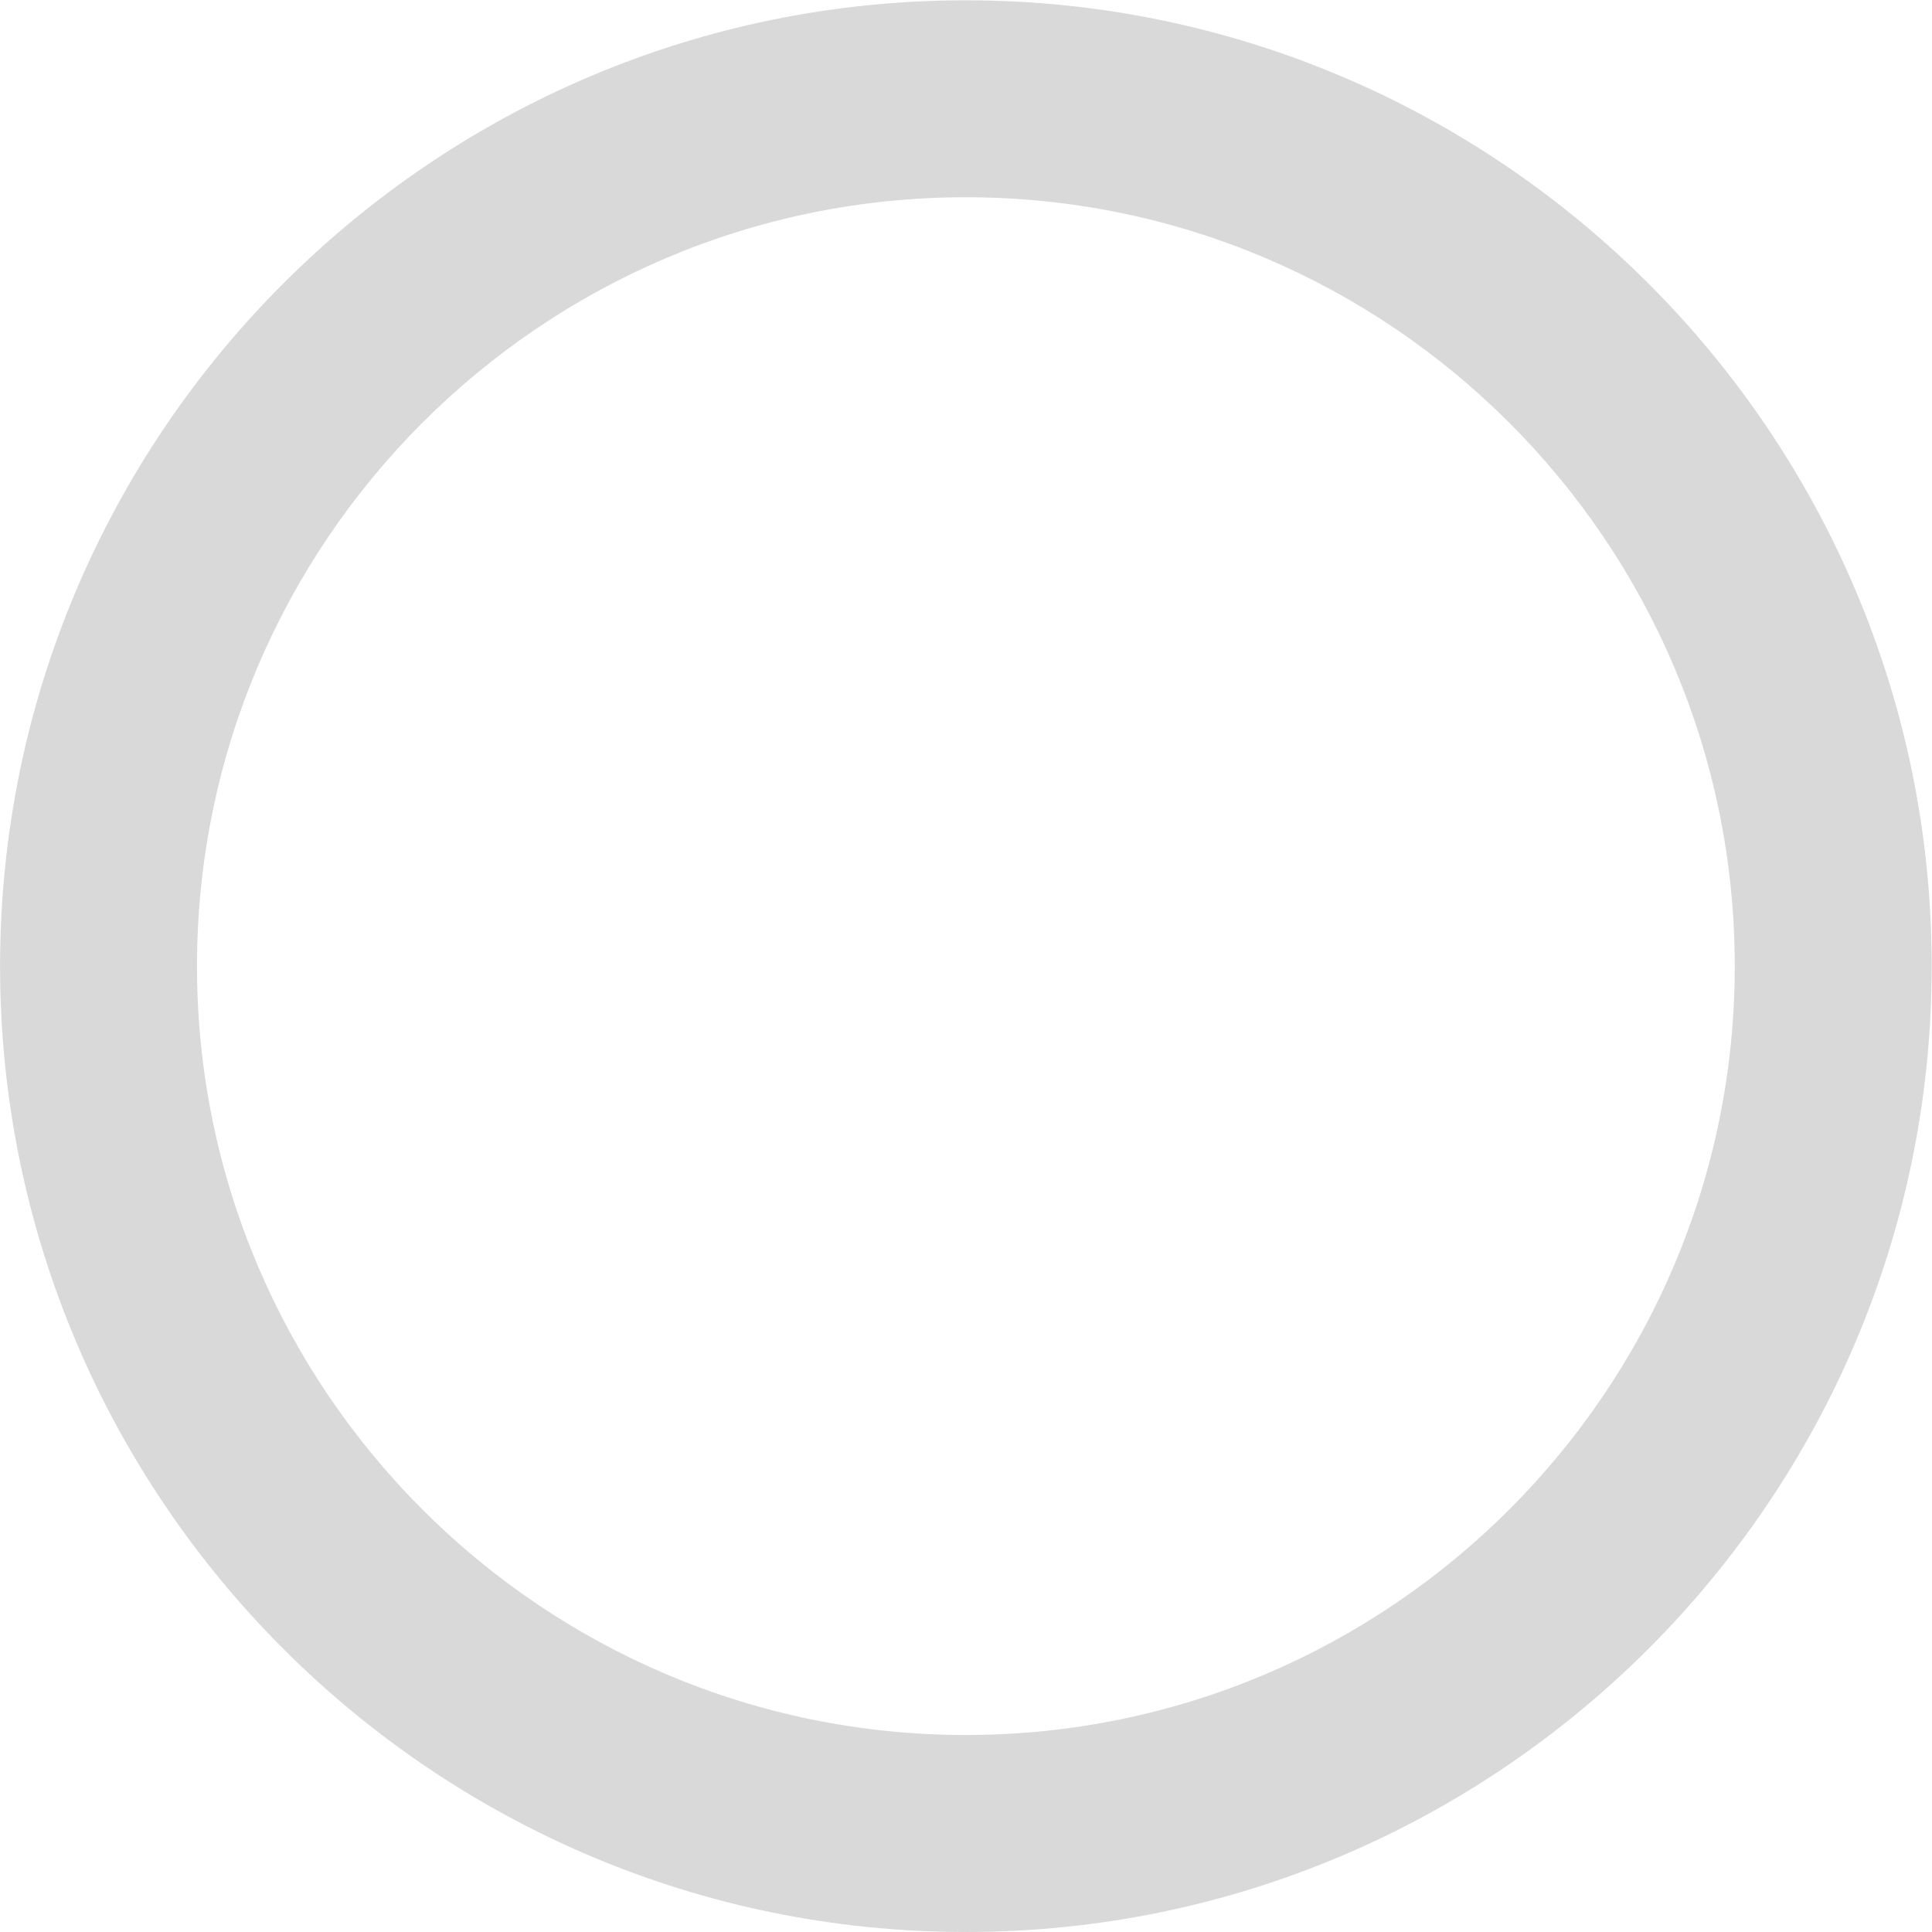 <svg height="32" width="32" xmlns="http://www.w3.org/2000/svg"><path d="m15.997.005c-8.82 0-15.996 7.177-15.996 15.997 0 8.821 7.176 15.998 15.996 15.998 8.821 0 15.998-7.177 15.998-15.998 0-8.82-7.177-15.997-15.998-15.997zm0 28.732c-7.022 0-12.734-5.713-12.734-12.735s5.712-12.735 12.734-12.735c7.021 0 12.736 5.713 12.736 12.735s-5.715 12.735-12.736 12.735z" fill="#d9d9d9" fill-rule="evenodd"/></svg>